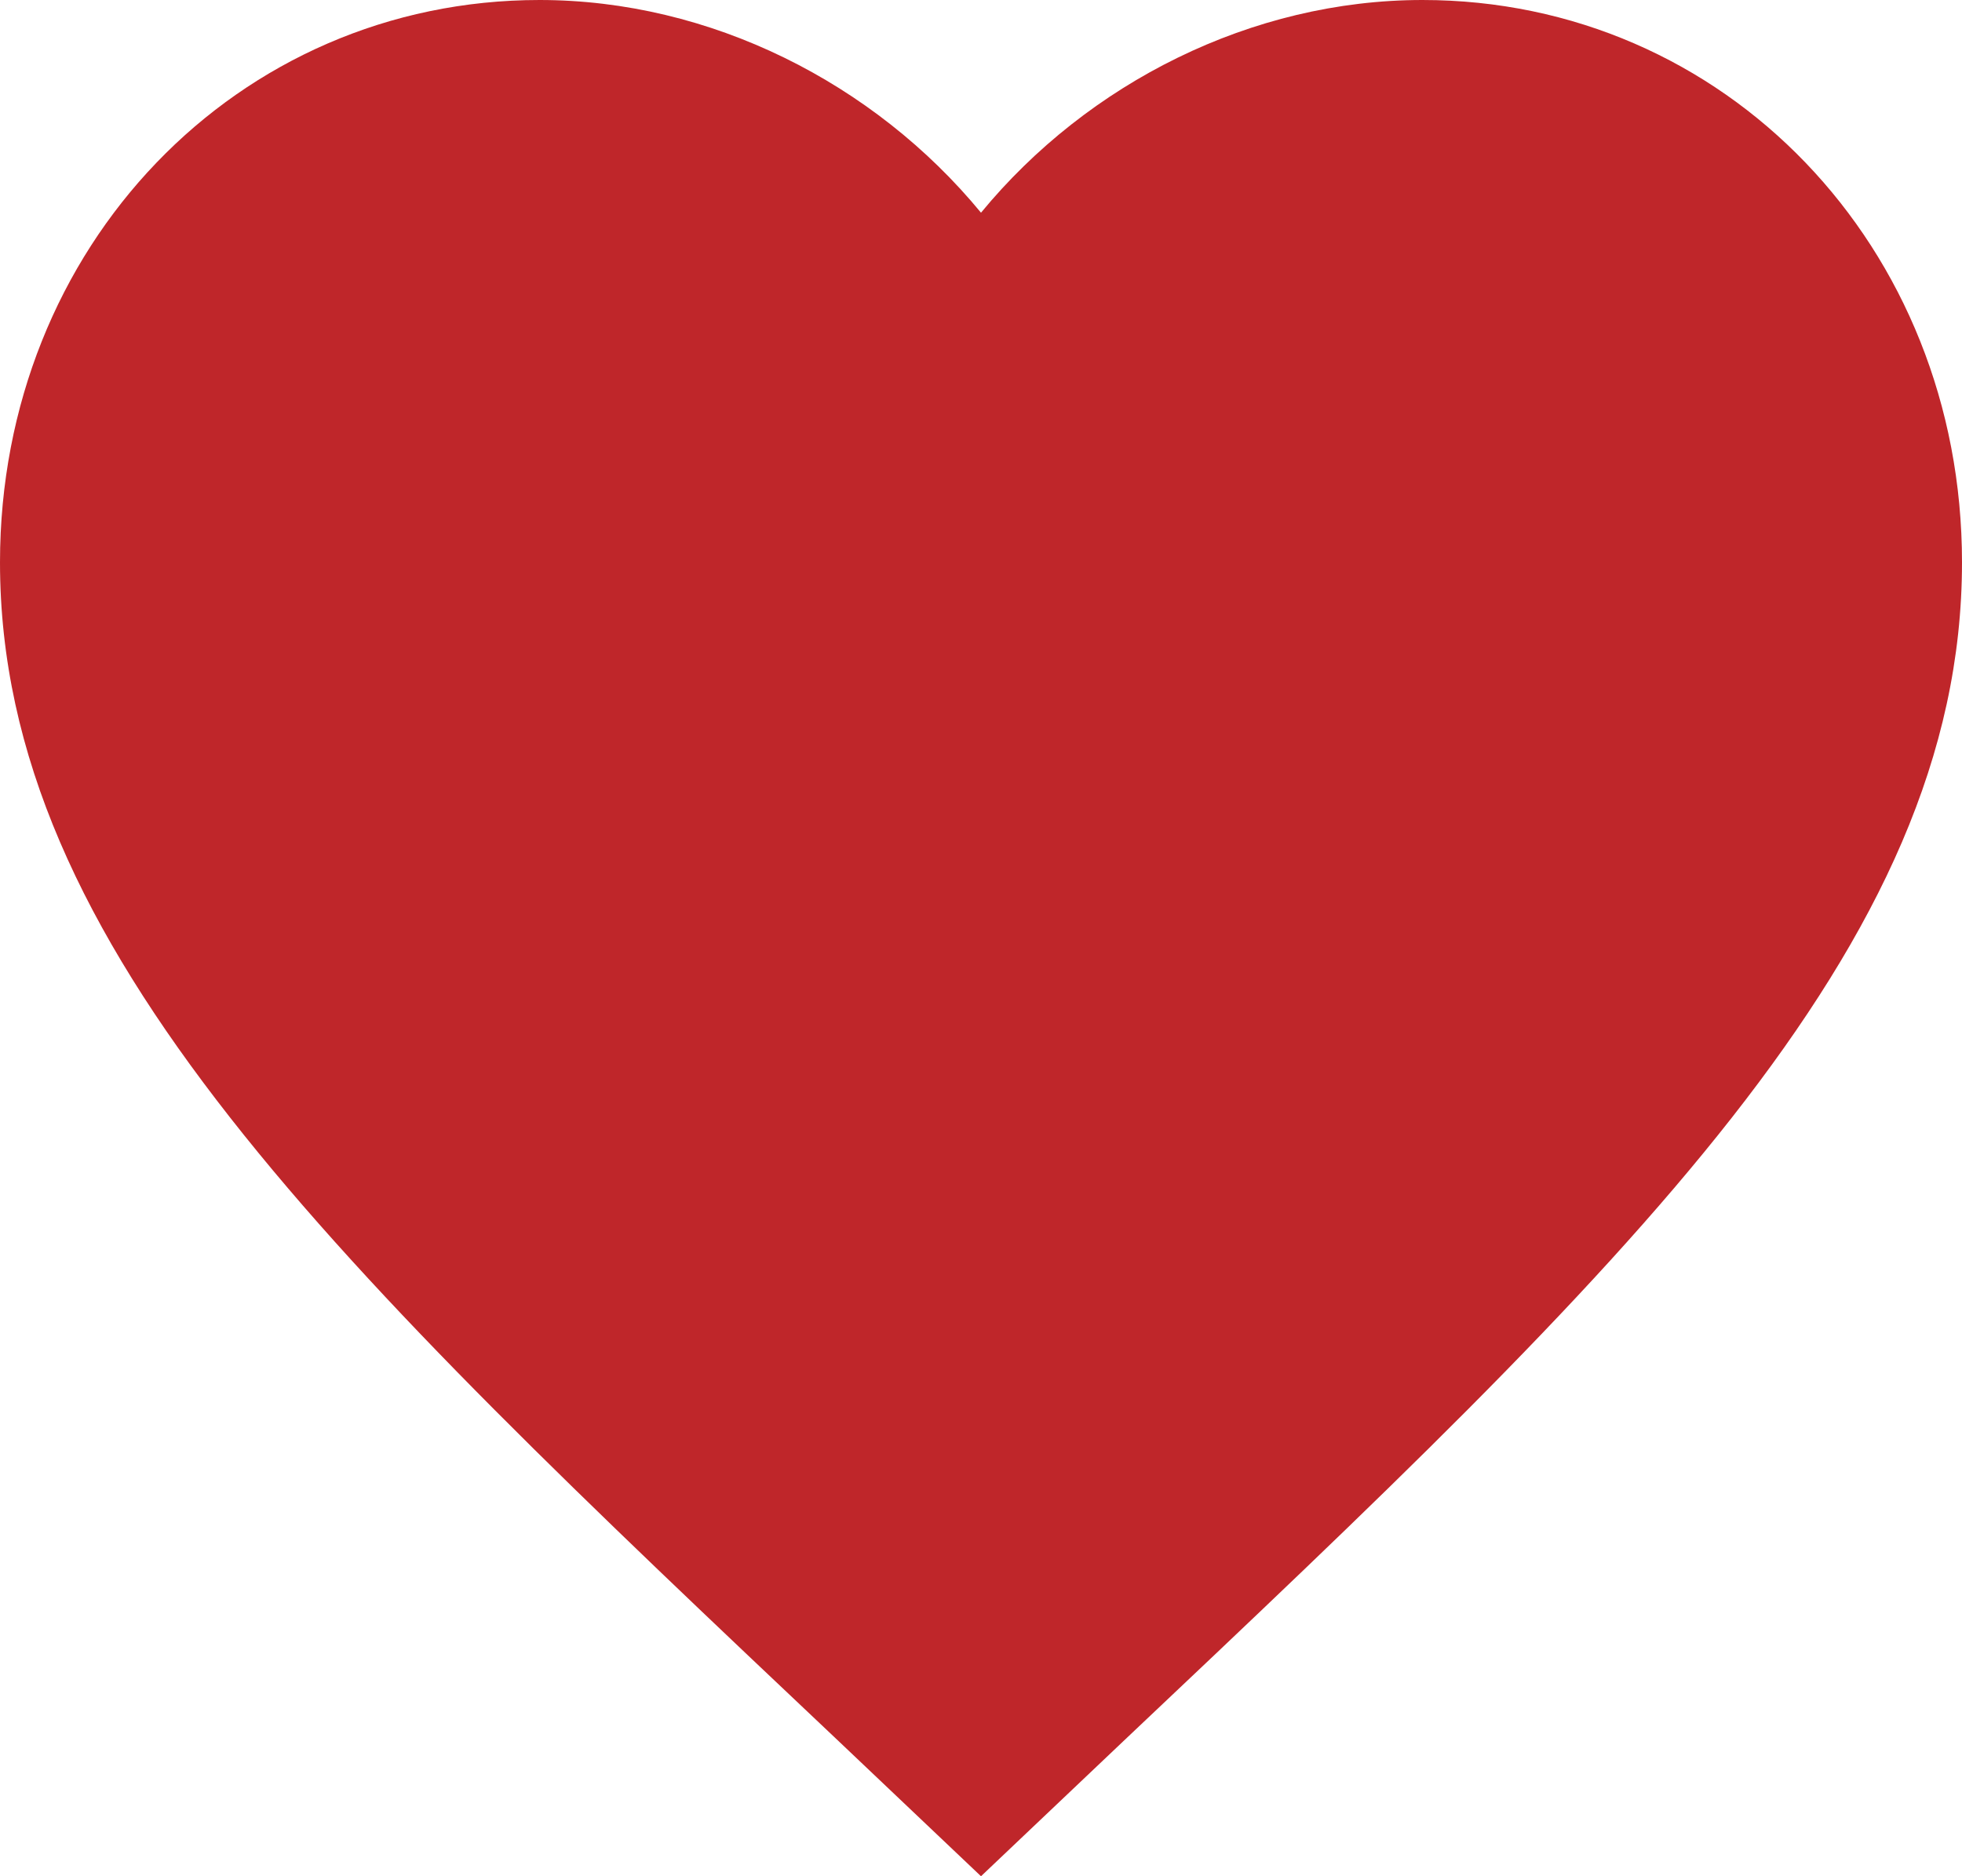 <svg width="23" height="22" viewBox="0 0 23 22" fill="none" xmlns="http://www.w3.org/2000/svg">
<path d="M11.5 22L9.832 20.417C3.91 14.819 0 11.114 0 6.594C0 2.889 2.783 0 6.325 0C8.326 0 10.246 0.971 11.5 2.494C12.754 0.971 14.674 0 16.675 0C20.217 0 23 2.889 23 6.594C23 11.114 19.09 14.819 13.168 20.417L11.5 22Z" fill="#BF262A"/>
</svg>
